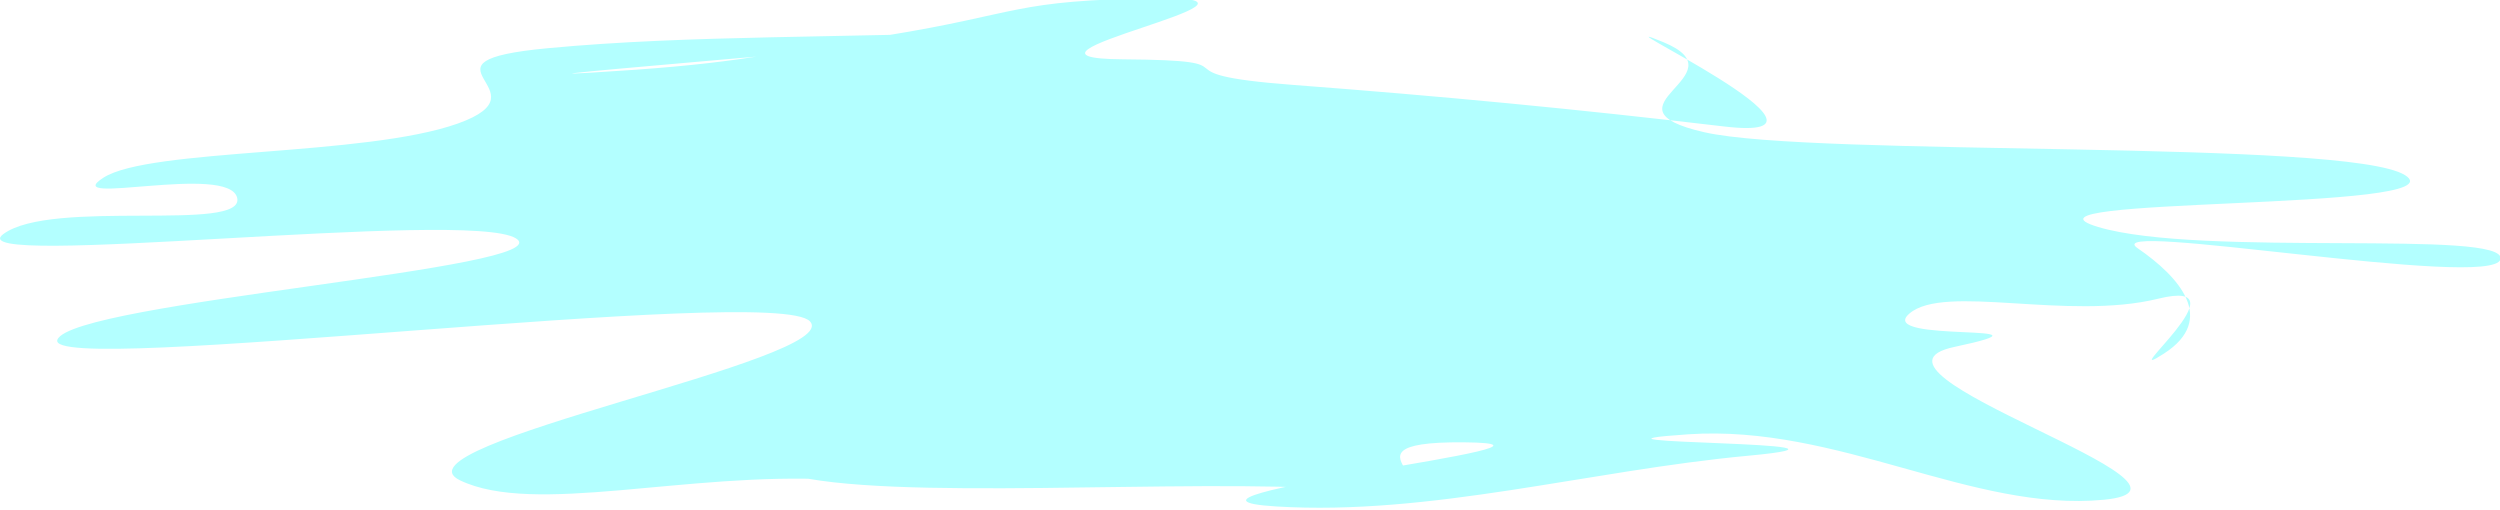 <?xml version="1.0" encoding="UTF-8" standalone="no"?>
<!-- Created with Inkscape (http://www.inkscape.org/) -->

<svg
   xmlns:dc="http://purl.org/dc/elements/1.1/"
   xmlns:cc="http://creativecommons.org/ns#"
   xmlns:rdf="http://www.w3.org/1999/02/22-rdf-syntax-ns#"
   xmlns:svg="http://www.w3.org/2000/svg"
   xmlns="http://www.w3.org/2000/svg"
   xmlns:sodipodi="http://sodipodi.sourceforge.net/DTD/sodipodi-0.dtd"
   xmlns:inkscape="http://www.inkscape.org/namespaces/inkscape"
   width="145.185"
   height="29.623"
   id="svg4120"
   version="1.1"
   inkscape:version="0.47 r22583"
   sodipodi:docname="New document 9">
  <defs
     id="defs4122">
    <inkscape:perspective
       sodipodi:type="inkscape:persp3d"
       inkscape:vp_x="0 : 526.18109 : 1"
       inkscape:vp_y="0 : 1000 : 0"
       inkscape:vp_z="744.09448 : 526.18109 : 1"
       inkscape:persp3d-origin="372.04724 : 350.78739 : 1"
       id="perspective4128" />
    <inkscape:perspective
       id="perspective4115"
       inkscape:persp3d-origin="0.5 : 0.33333333 : 1"
       inkscape:vp_z="1 : 0.5 : 1"
       inkscape:vp_y="0 : 1000 : 0"
       inkscape:vp_x="0 : 0.5 : 1"
       sodipodi:type="inkscape:persp3d" />
  </defs>
  <sodipodi:namedview
     id="base"
     pagecolor="#ffffff"
     bordercolor="#666666"
     borderopacity="1.0"
     inkscape:pageopacity="0.0"
     inkscape:pageshadow="2"
     inkscape:zoom="0.35"
     inkscape:cx="72.592476"
     inkscape:cy="14.811263"
     inkscape:document-units="px"
     inkscape:current-layer="layer1"
     showgrid="false"
     inkscape:window-width="555"
     inkscape:window-height="483"
     inkscape:window-x="837"
     inkscape:window-y="540"
     inkscape:window-maximized="0" />
  <g
     inkscape:label="Layer 1"
     inkscape:groupmode="layer"
     id="layer1"
     transform="translate(-302.408,-517.551)">
    <path
       sodipodi:type="star"
       style="opacity:0.3;fill:#00ffff;fill-opacity:1;stroke:none"
       id="path12759"
       sodipodi:sides="17"
       sodipodi:cx="133.42902"
       sodipodi:cy="655.85144"
       sodipodi:r1="83.440025"
       sodipodi:r2="70.924019"
       sodipodi:arg1="0.19739556"
       sodipodi:arg2="0.38219513"
       inkscape:flatsided="false"
       inkscape:rounded="0.65"
       inkscape:randomized="0.3"
       d="m 205.388,690.257 c -4.343,12.223 7.014,-27.635 -0.494,-19.612 -7.508,8.023 -17.637,-5.487 -20.531,5.337 -2.894,10.823 13.46,2.931 3.715,11.951 -9.745,9.02 23.144,50.302 12.315,54.793 -10.829,4.491 -21.908,-27.097 -34.279,-23.466 -12.372,3.63 17.997,2.399 4.92,7.694 -13.077,5.295 -26.179,21.549 -38.894,18.172 -12.715,-3.377 28.005,-22.515 15.484,-22.992 -12.521,-0.477 3.001,21.023 -10.034,16.905 -13.035,-4.119 -37.399,4.511 -45.834,-5.526 -8.435,-10.037 16.032,4.851 3.883,1.992 -12.149,-2.859 -24.722,12.992 -30.832,0.259 -6.109,-12.733 31.751,-43.351 28.866,-56.981 -2.884,-13.63 -63.356,20.115 -62.08,6.546 1.276,-13.569 41.766,-25.592 37.827,-36.305 -3.938,-10.713 -46.271,11.346 -42.295,-1.525 3.975,-12.871 19.946,-0.432 19.298,-12.972 -0.648,-12.54 -14.855,3.391 -11.03,-7.273 3.825,-10.663 21.575,-7.533 29.236,-19.41 7.661,-11.877 -4.49,-22.111 7.397,-26.989 11.887,-4.878 24.63,-3.51 37.935,-6.179 13.306,-2.669 -45.772,17.913 -34.455,14.971 11.318,-2.942 13.139,-5.413 24.4,-13.311 11.261,-7.898 10.423,-12.782 22.551,-13.39 12.129,-0.608 -14.864,21.511 -3,21.884 11.864,0.373 1.812,5.142 14.059,9.174 12.247,4.032 23.405,8.65 35.564,14.902 12.159,6.252 -11.693,-42.204 -5.021,-30.244 6.672,11.961 -5.681,23.327 3.391,32.311 9.072,8.984 53.024,2.335 57.803,15.389 4.779,13.054 -33.798,7.527 -25.321,18.572 8.477,11.045 33.87,0.559 33.188,11.607 -0.682,11.048 -33.4,-14.351 -29.933,-4.016 3.467,10.335 6.542,25.51 2.199,37.733 z"
       transform="matrix(0.704,0,0,0.162,283.501,426.253)"
       inkscape:export-filename="/home/tim/src/tuxmath/trunk/data/images/igloos/melted1.png"
       inkscape:export-xdpi="90"
       inkscape:export-ydpi="90" />
  </g>
</svg>
